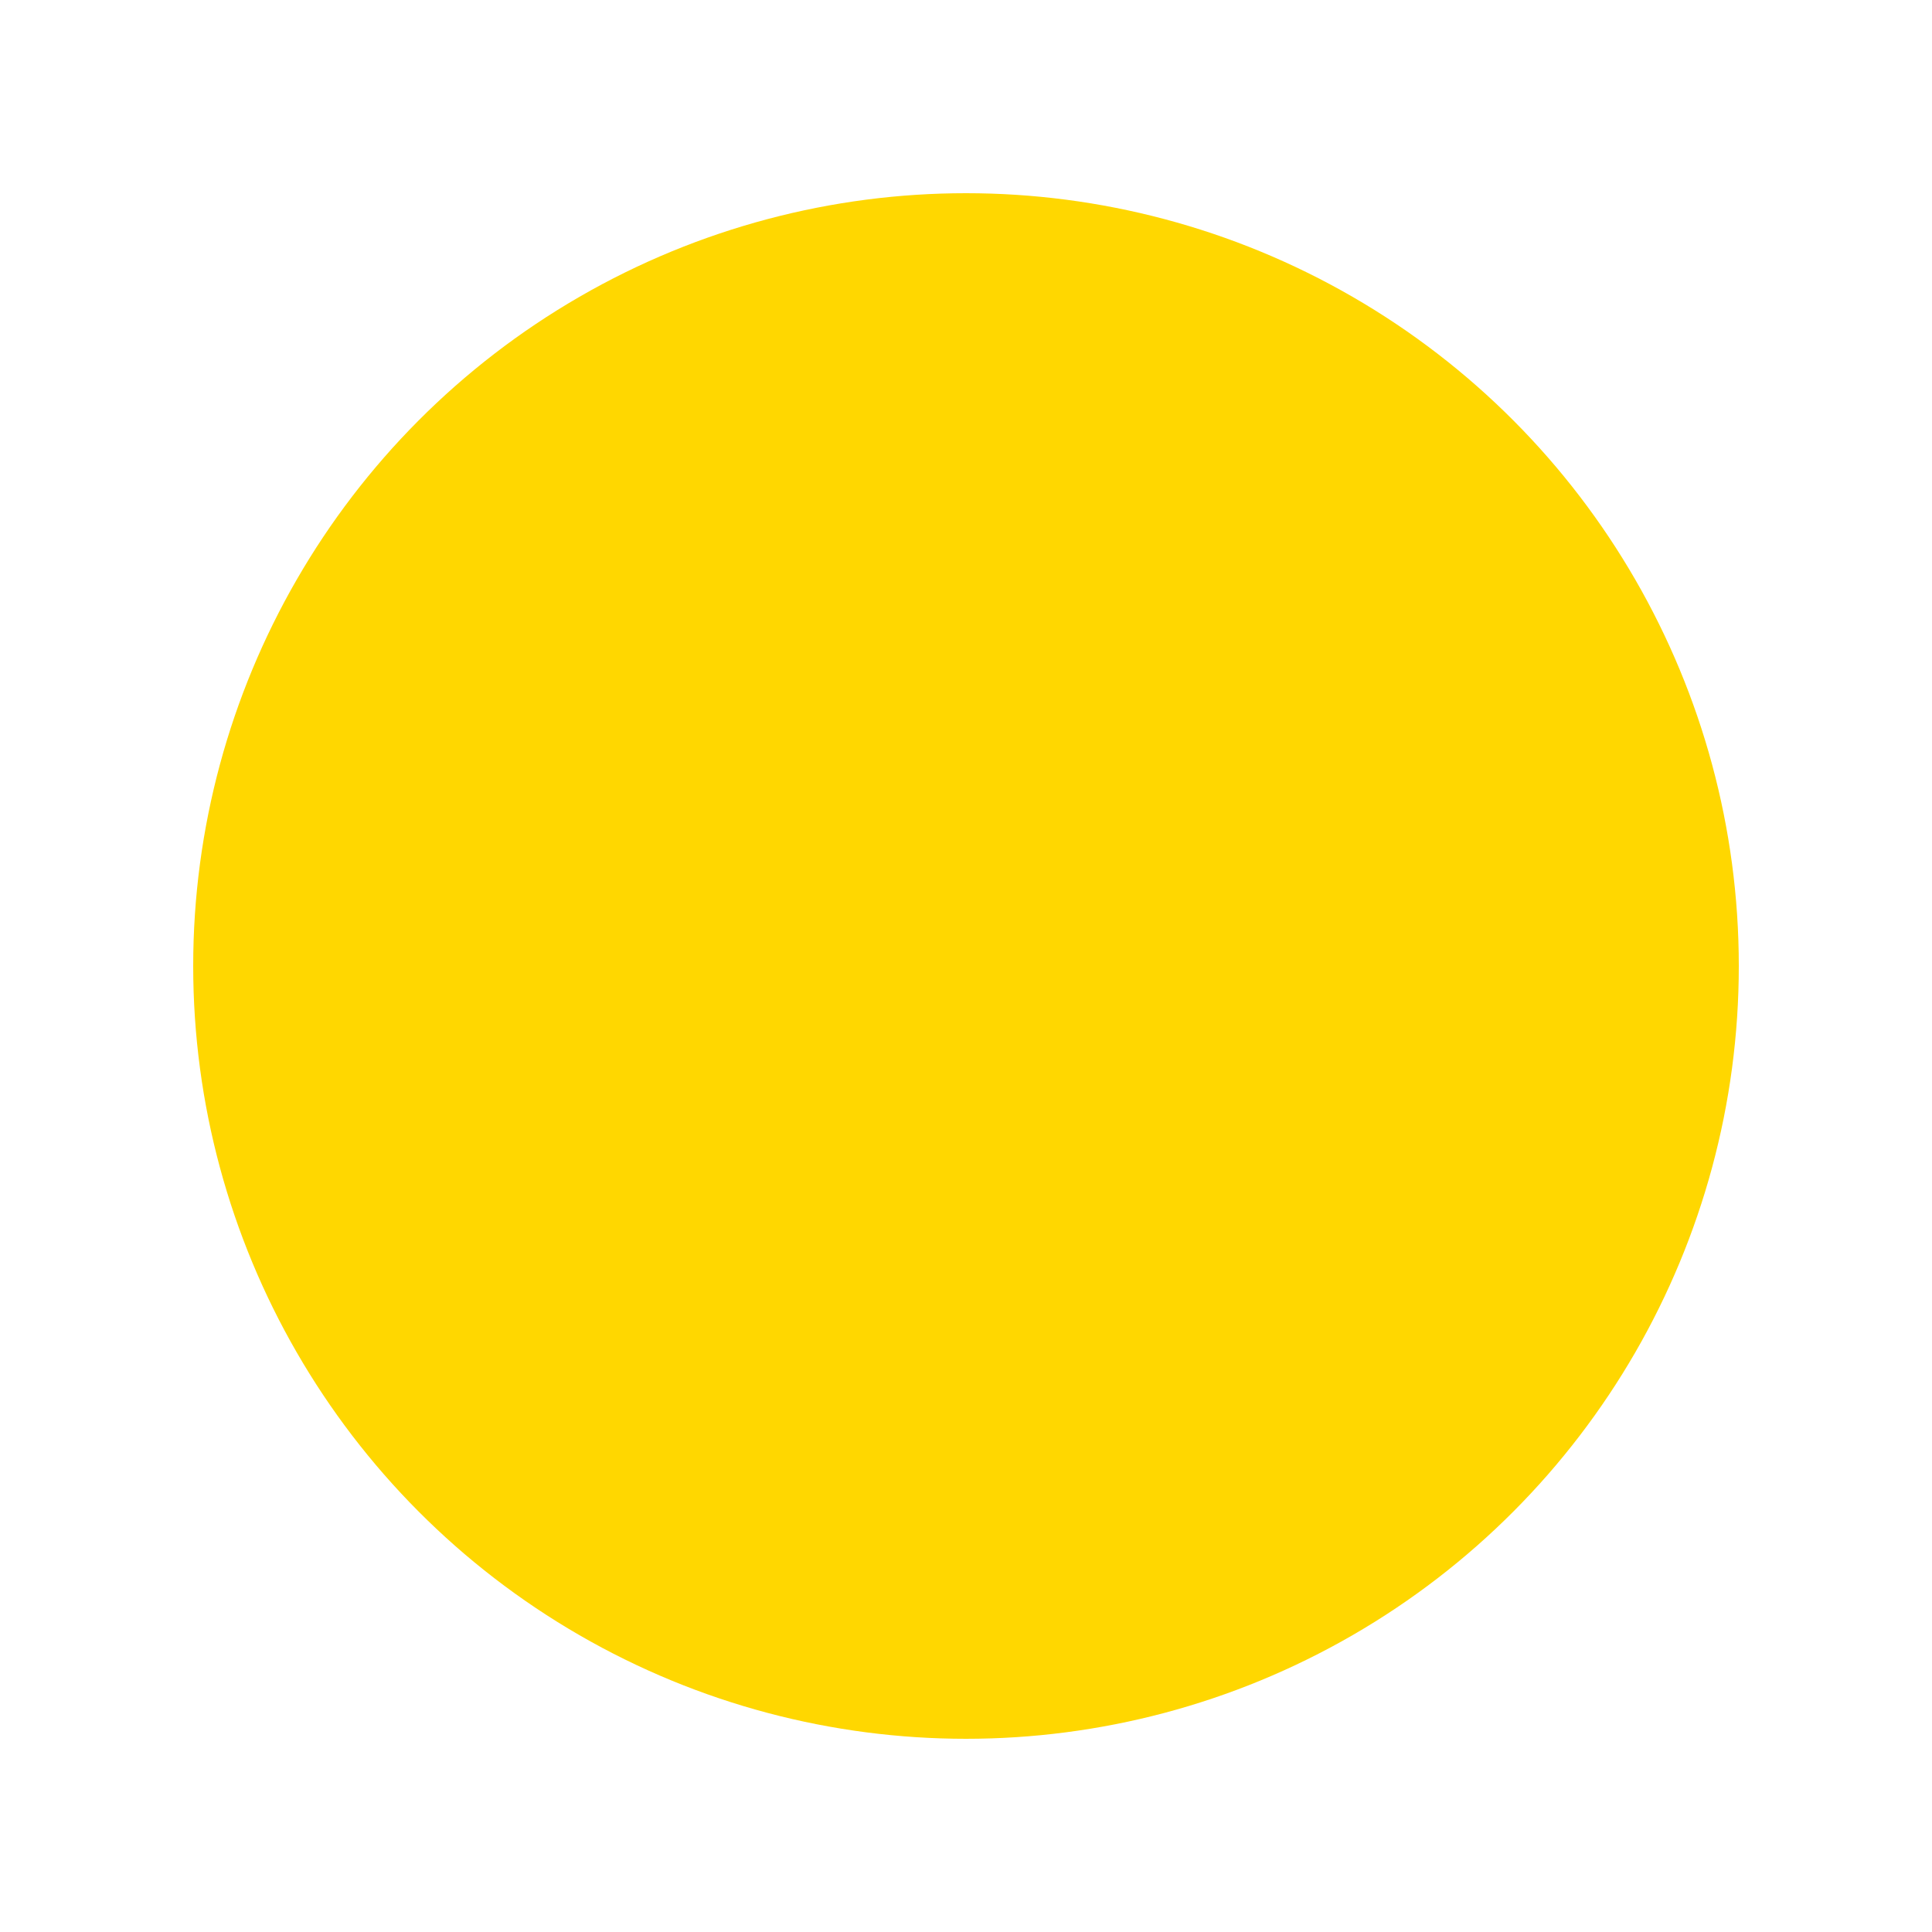 <svg width="200" height="200" viewBox="0 0 200 200" xmlns="http://www.w3.org/2000/svg">
  <!-- Fondo circular amarillo -->
  <circle cx="100" cy="100" r="80" fill="#FFD700" stroke="none"/>
  
  <!-- Logo SVG del gimnasio -->
  <g transform="translate(50, 50) scale(0.67)">
    <path d="M411 970 l63 -70 194 0 194 0 29 -29 c32 -32 38 -73 19 -128 -16 -44
    -49 -57 -146 -58 -46 0 -84 -2 -84 -5 0 -3 61 -71 135 -152 l136 -148 49 0 50
    0 0 48 c0 44 -4 51 -54 101 l-54 53 35 31 c52 46 76 101 77 177 1 79 -22 145
    -67 188 -58 57 -91 62 -379 62 l-259 0 62 -70z" fill="#000000"/>
  </g>
</svg> 